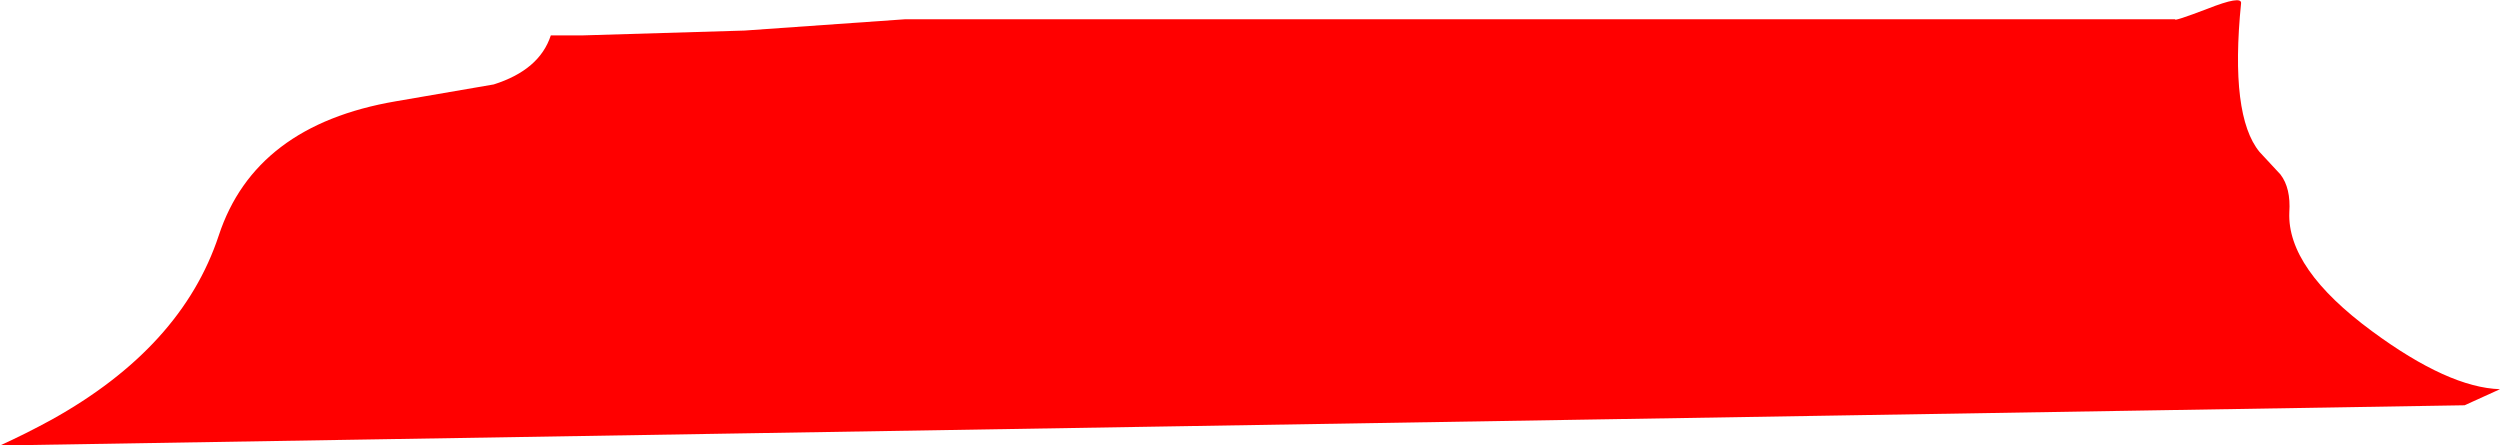<?xml version="1.0" encoding="UTF-8" standalone="no"?>
<svg xmlns:xlink="http://www.w3.org/1999/xlink" height="27.7px" width="155.45px" xmlns="http://www.w3.org/2000/svg">
  <g transform="matrix(1.0, 0.0, 0.0, 1.0, 76.35, 11.4)">
    <path d="M63.0 -11.2 Q62.3 -4.2 64.15 -1.95 L65.45 -0.55 Q66.1 0.3 66.0 1.8 65.85 5.3 71.15 9.2 75.9 12.7 79.1 12.8 L76.9 13.8 -76.35 16.3 Q-74.8 15.6 -73.15 14.7 -65.05 10.2 -62.75 3.25 -60.5 -3.6 -51.75 -5.1 L-45.65 -6.15 Q-42.8 -7.05 -42.1 -9.2 L-40.1 -9.2 -30.05 -9.5 -20.1 -10.2 58.9 -10.2 Q58.8 -10.05 60.9 -10.85 63.05 -11.7 63.0 -11.2" fill="#ff0000"/>
  </g>
</svg>
